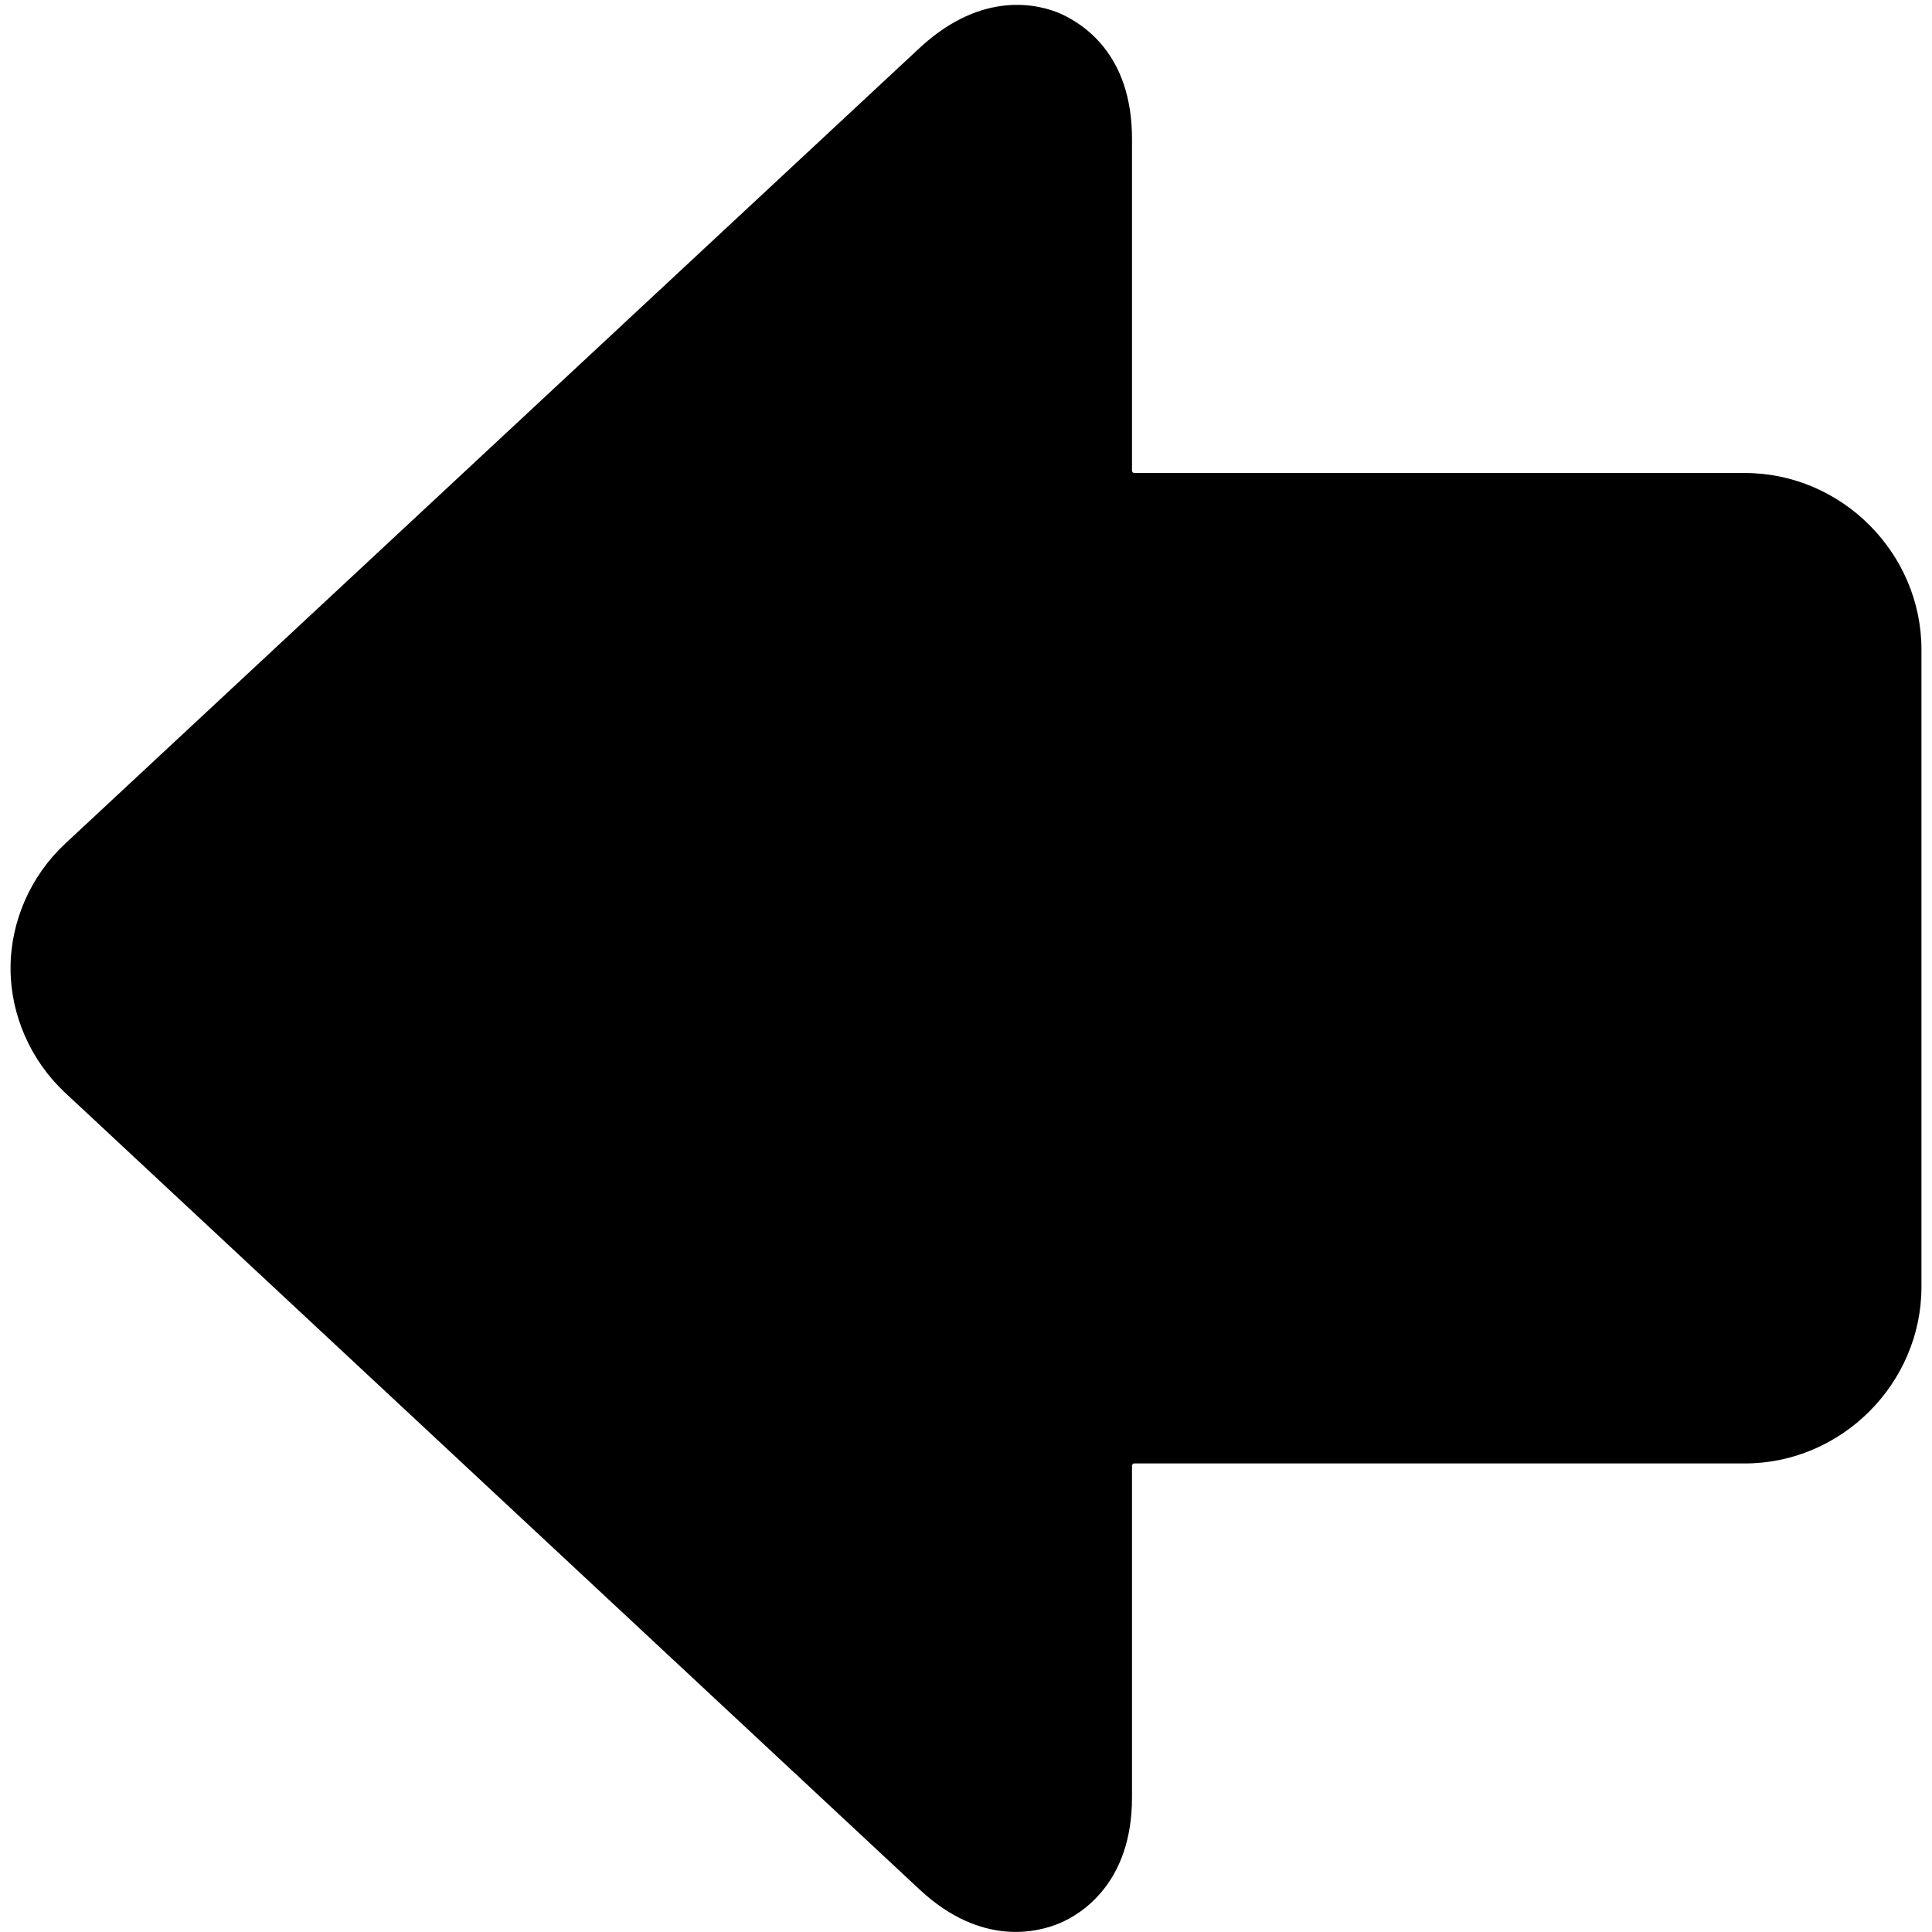 <?xml version="1.0" standalone="no"?><!DOCTYPE svg PUBLIC "-//W3C//DTD SVG 1.1//EN" "http://www.w3.org/Graphics/SVG/1.1/DTD/svg11.dtd"><svg t="1571623595006" class="icon" viewBox="0 0 1024 1024" version="1.1" xmlns="http://www.w3.org/2000/svg" p-id="20539" xmlns:xlink="http://www.w3.org/1999/xlink" width="14" height="14"><defs><style type="text/css"></style></defs><path d="M488.166 24.717L34.428 447.264C16.184 464.331 5.591 488.46 5.591 513.177c0 24.717 10.593 48.846 28.837 65.913l453.149 422.547c32.956 30.602 62.97 22.363 74.152 17.655 11.182-4.708 38.253-21.186 38.253-66.501V776.828c0-0.589 0.589-1.177 1.177-1.177h323.678c51.2 0 93.572-42.372 93.572-93.572V344.276c0-51.2-42.372-93.572-93.572-93.572h-323.678c-0.589 0-1.177-0.589-1.177-1.177V73.563c0-45.315-26.483-61.205-38.253-66.501-11.182-4.708-40.607-12.359-73.563 17.655z" p-id="20540"></path></svg>
